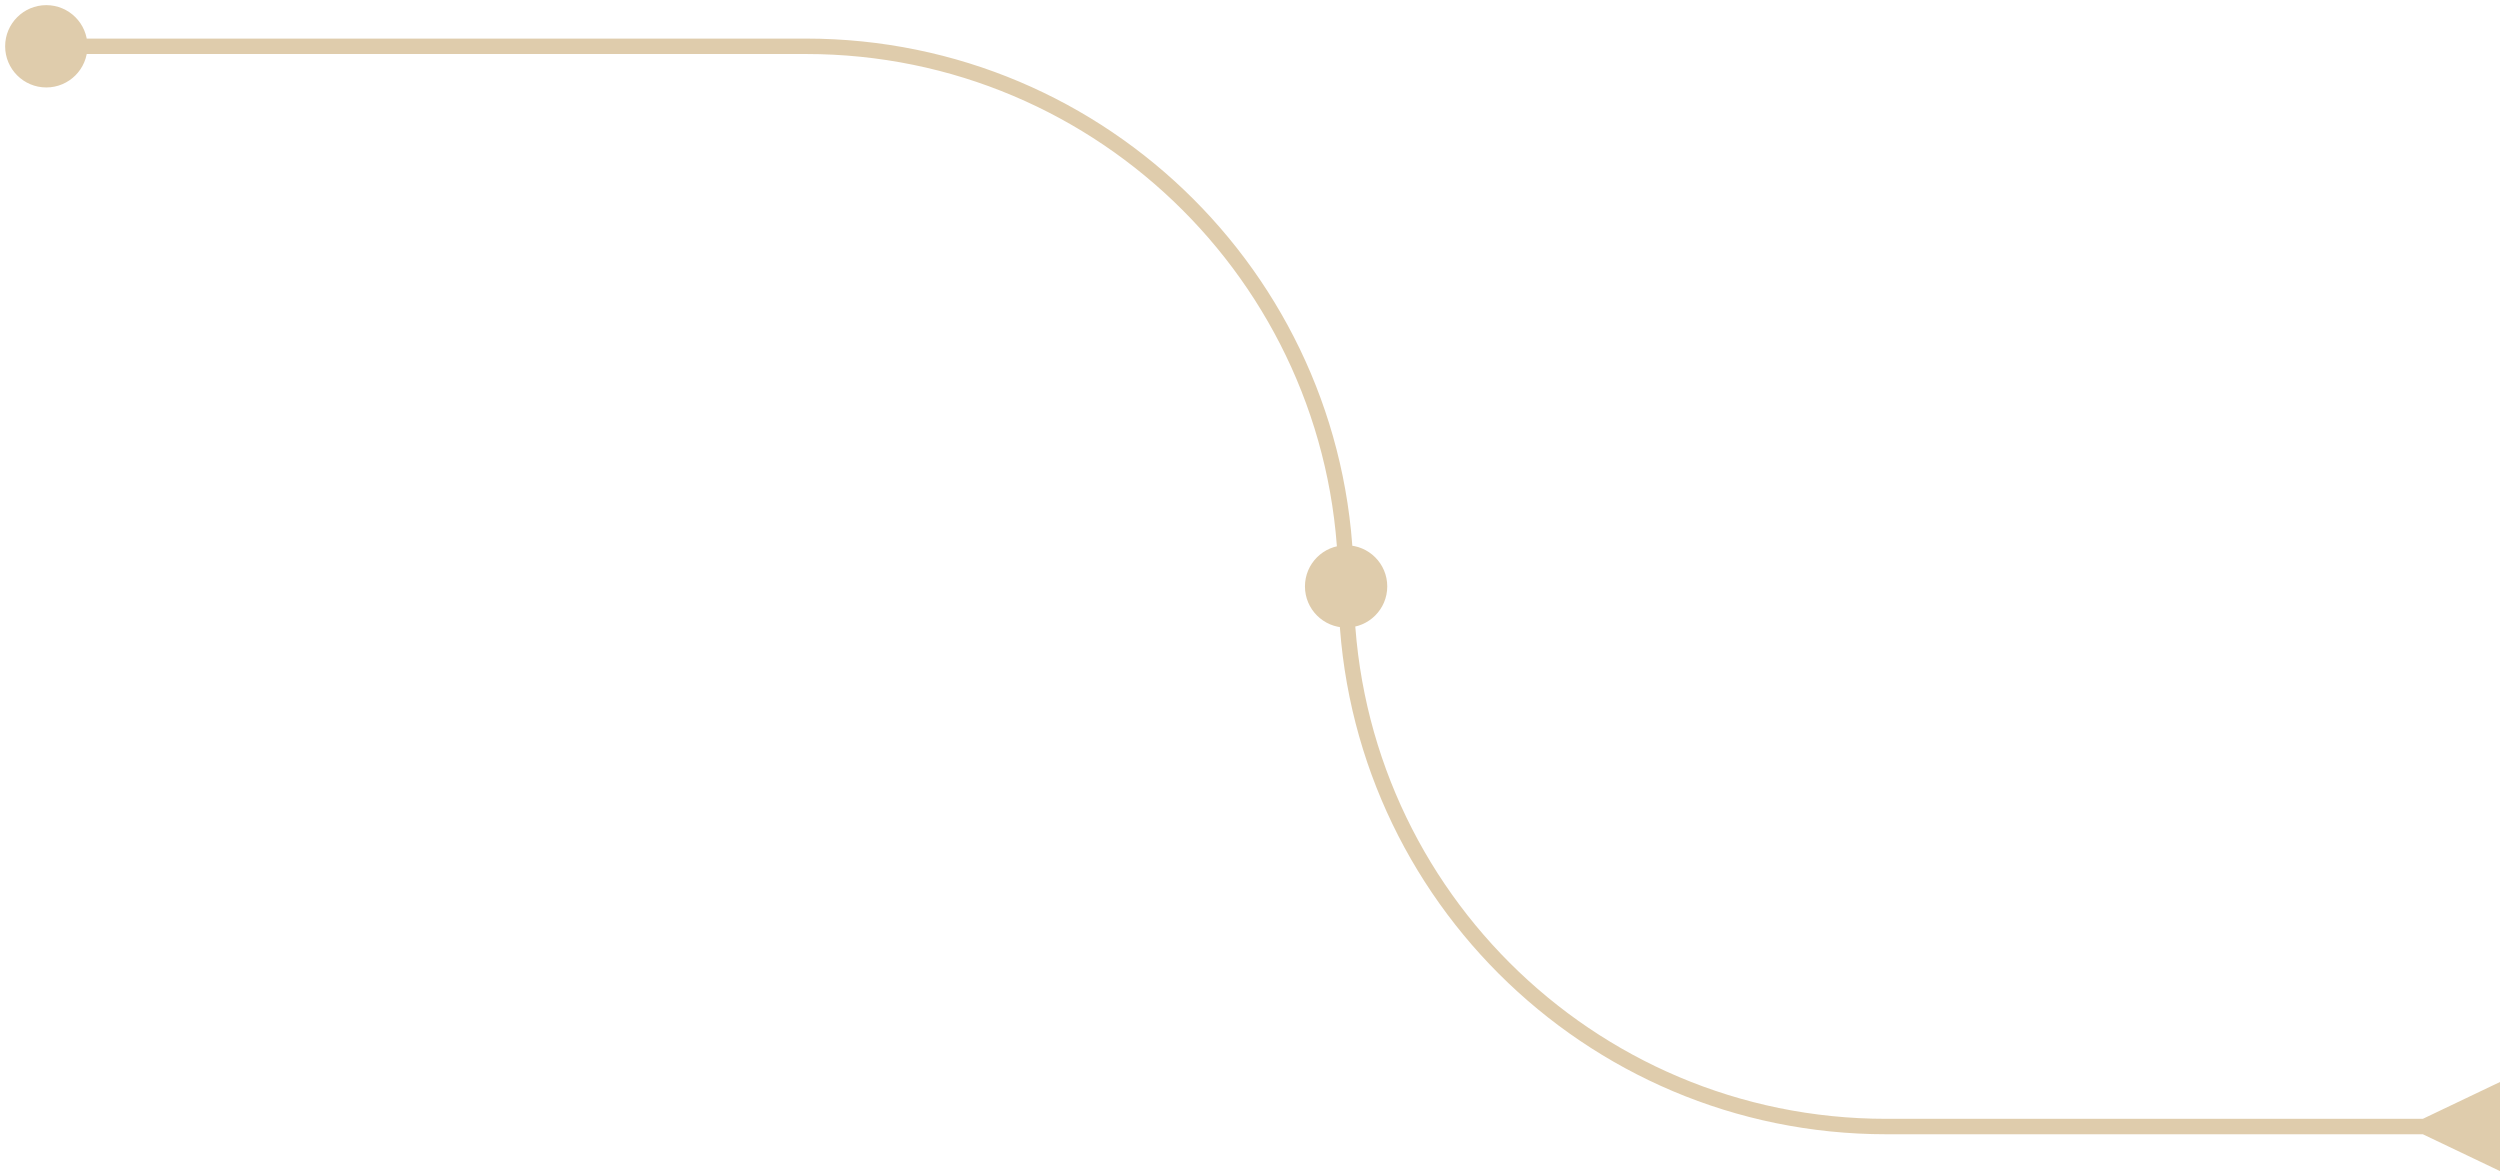 <svg width="162" height="76" viewBox="0 0 162 76" fill="none" xmlns="http://www.w3.org/2000/svg">
<path d="M0.333 3C0.333 1.527 1.527 0.333 3 0.333C4.473 0.333 5.667 1.527 5.667 3C5.667 4.473 4.473 5.667 3 5.667C1.527 5.667 0.333 4.473 0.333 3ZM157 72.5L162 70.113V75.887L157 73.5V72.5ZM84.561 38C84.561 36.527 85.754 35.333 87.227 35.333C88.7 35.333 89.894 36.527 89.894 38C89.894 39.473 88.7 40.667 87.227 40.667C85.754 40.667 84.561 39.473 84.561 38ZM3 2.5H52.227V3.5H3V2.5ZM122.227 72.5H157.5V73.5H122.227V72.5ZM87.727 38C87.727 57.054 103.173 72.5 122.227 72.5V73.5C102.621 73.5 86.727 57.606 86.727 38H87.727ZM52.227 2.5C71.833 2.5 87.727 18.394 87.727 38H86.727C86.727 18.946 71.281 3.5 52.227 3.5V2.5Z" fill="#dfccac"/>
</svg>
